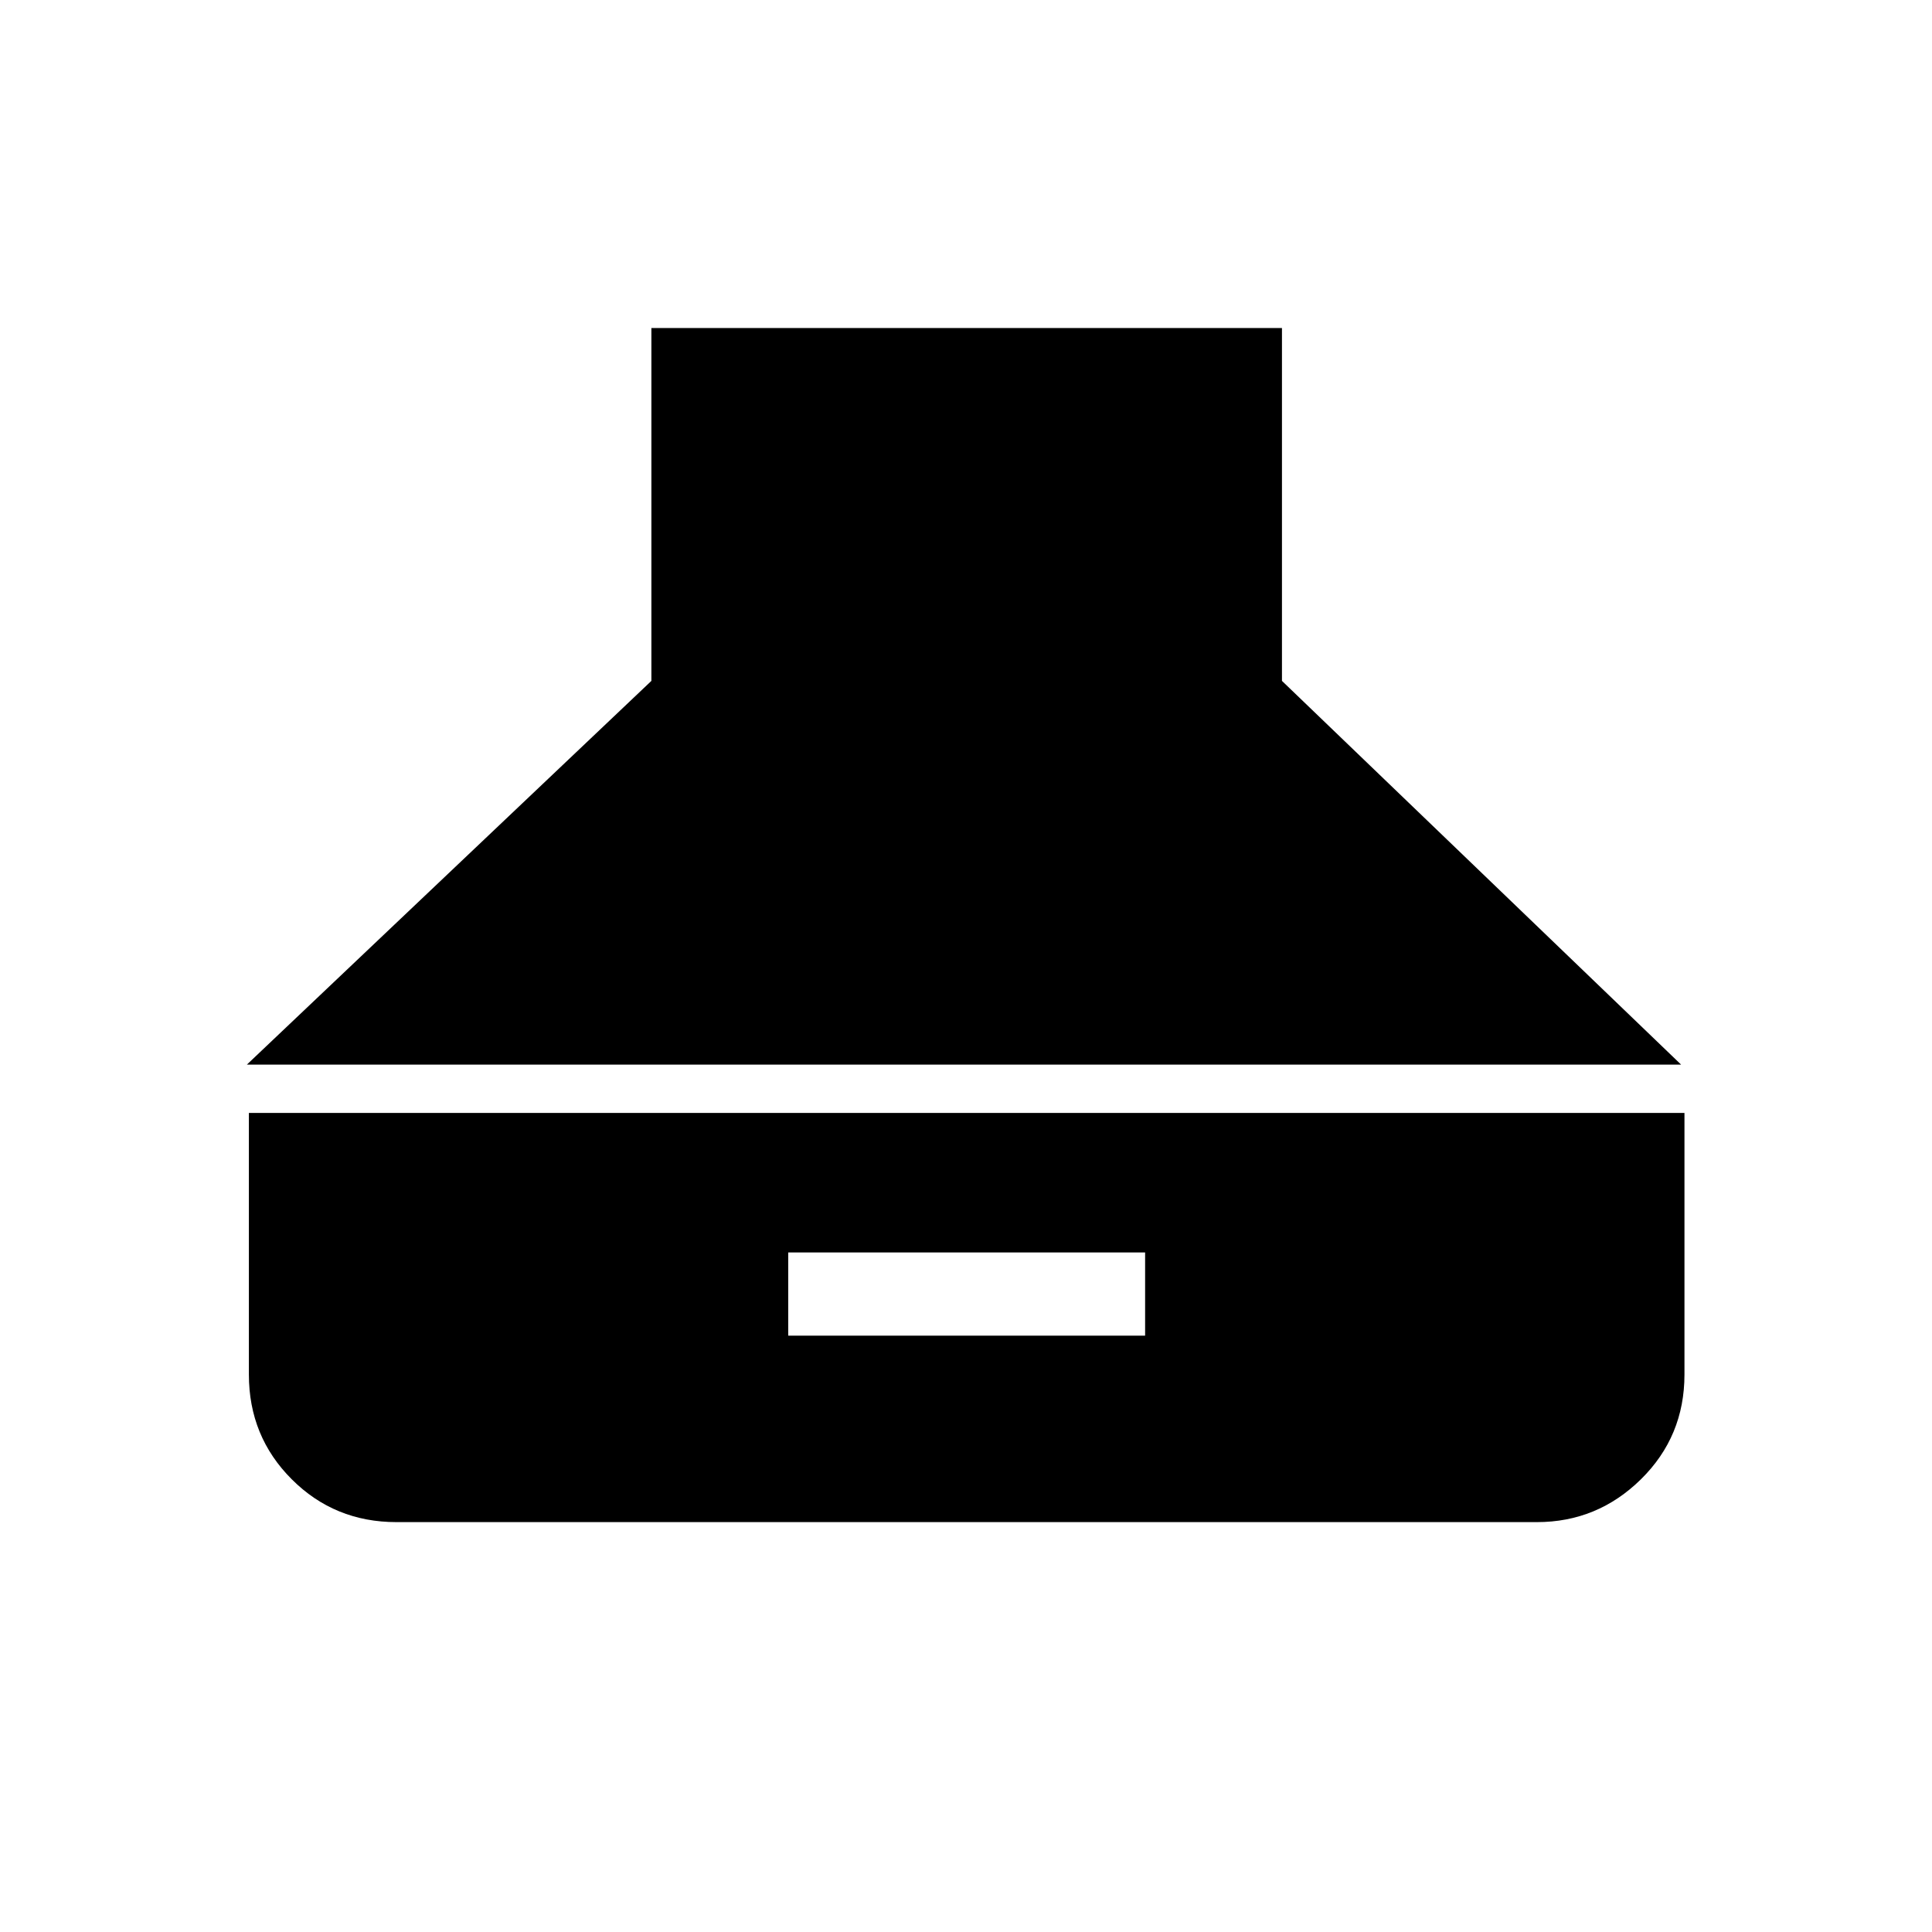 <svg xmlns="http://www.w3.org/2000/svg" height="40" viewBox="0 -960 960 960" width="40"><path d="M122.67-431h712.66L637-621.67V-797H323.67v175.33L122.67-431ZM197-203.67h566.67q30.08 0 51.71-21.29Q837-246.25 837-277v-130H123.67v130q0 30.75 21.29 52.04T197-203.67Zm194.67-92.66v-41.34H569v41.34H391.67Z"/></svg>